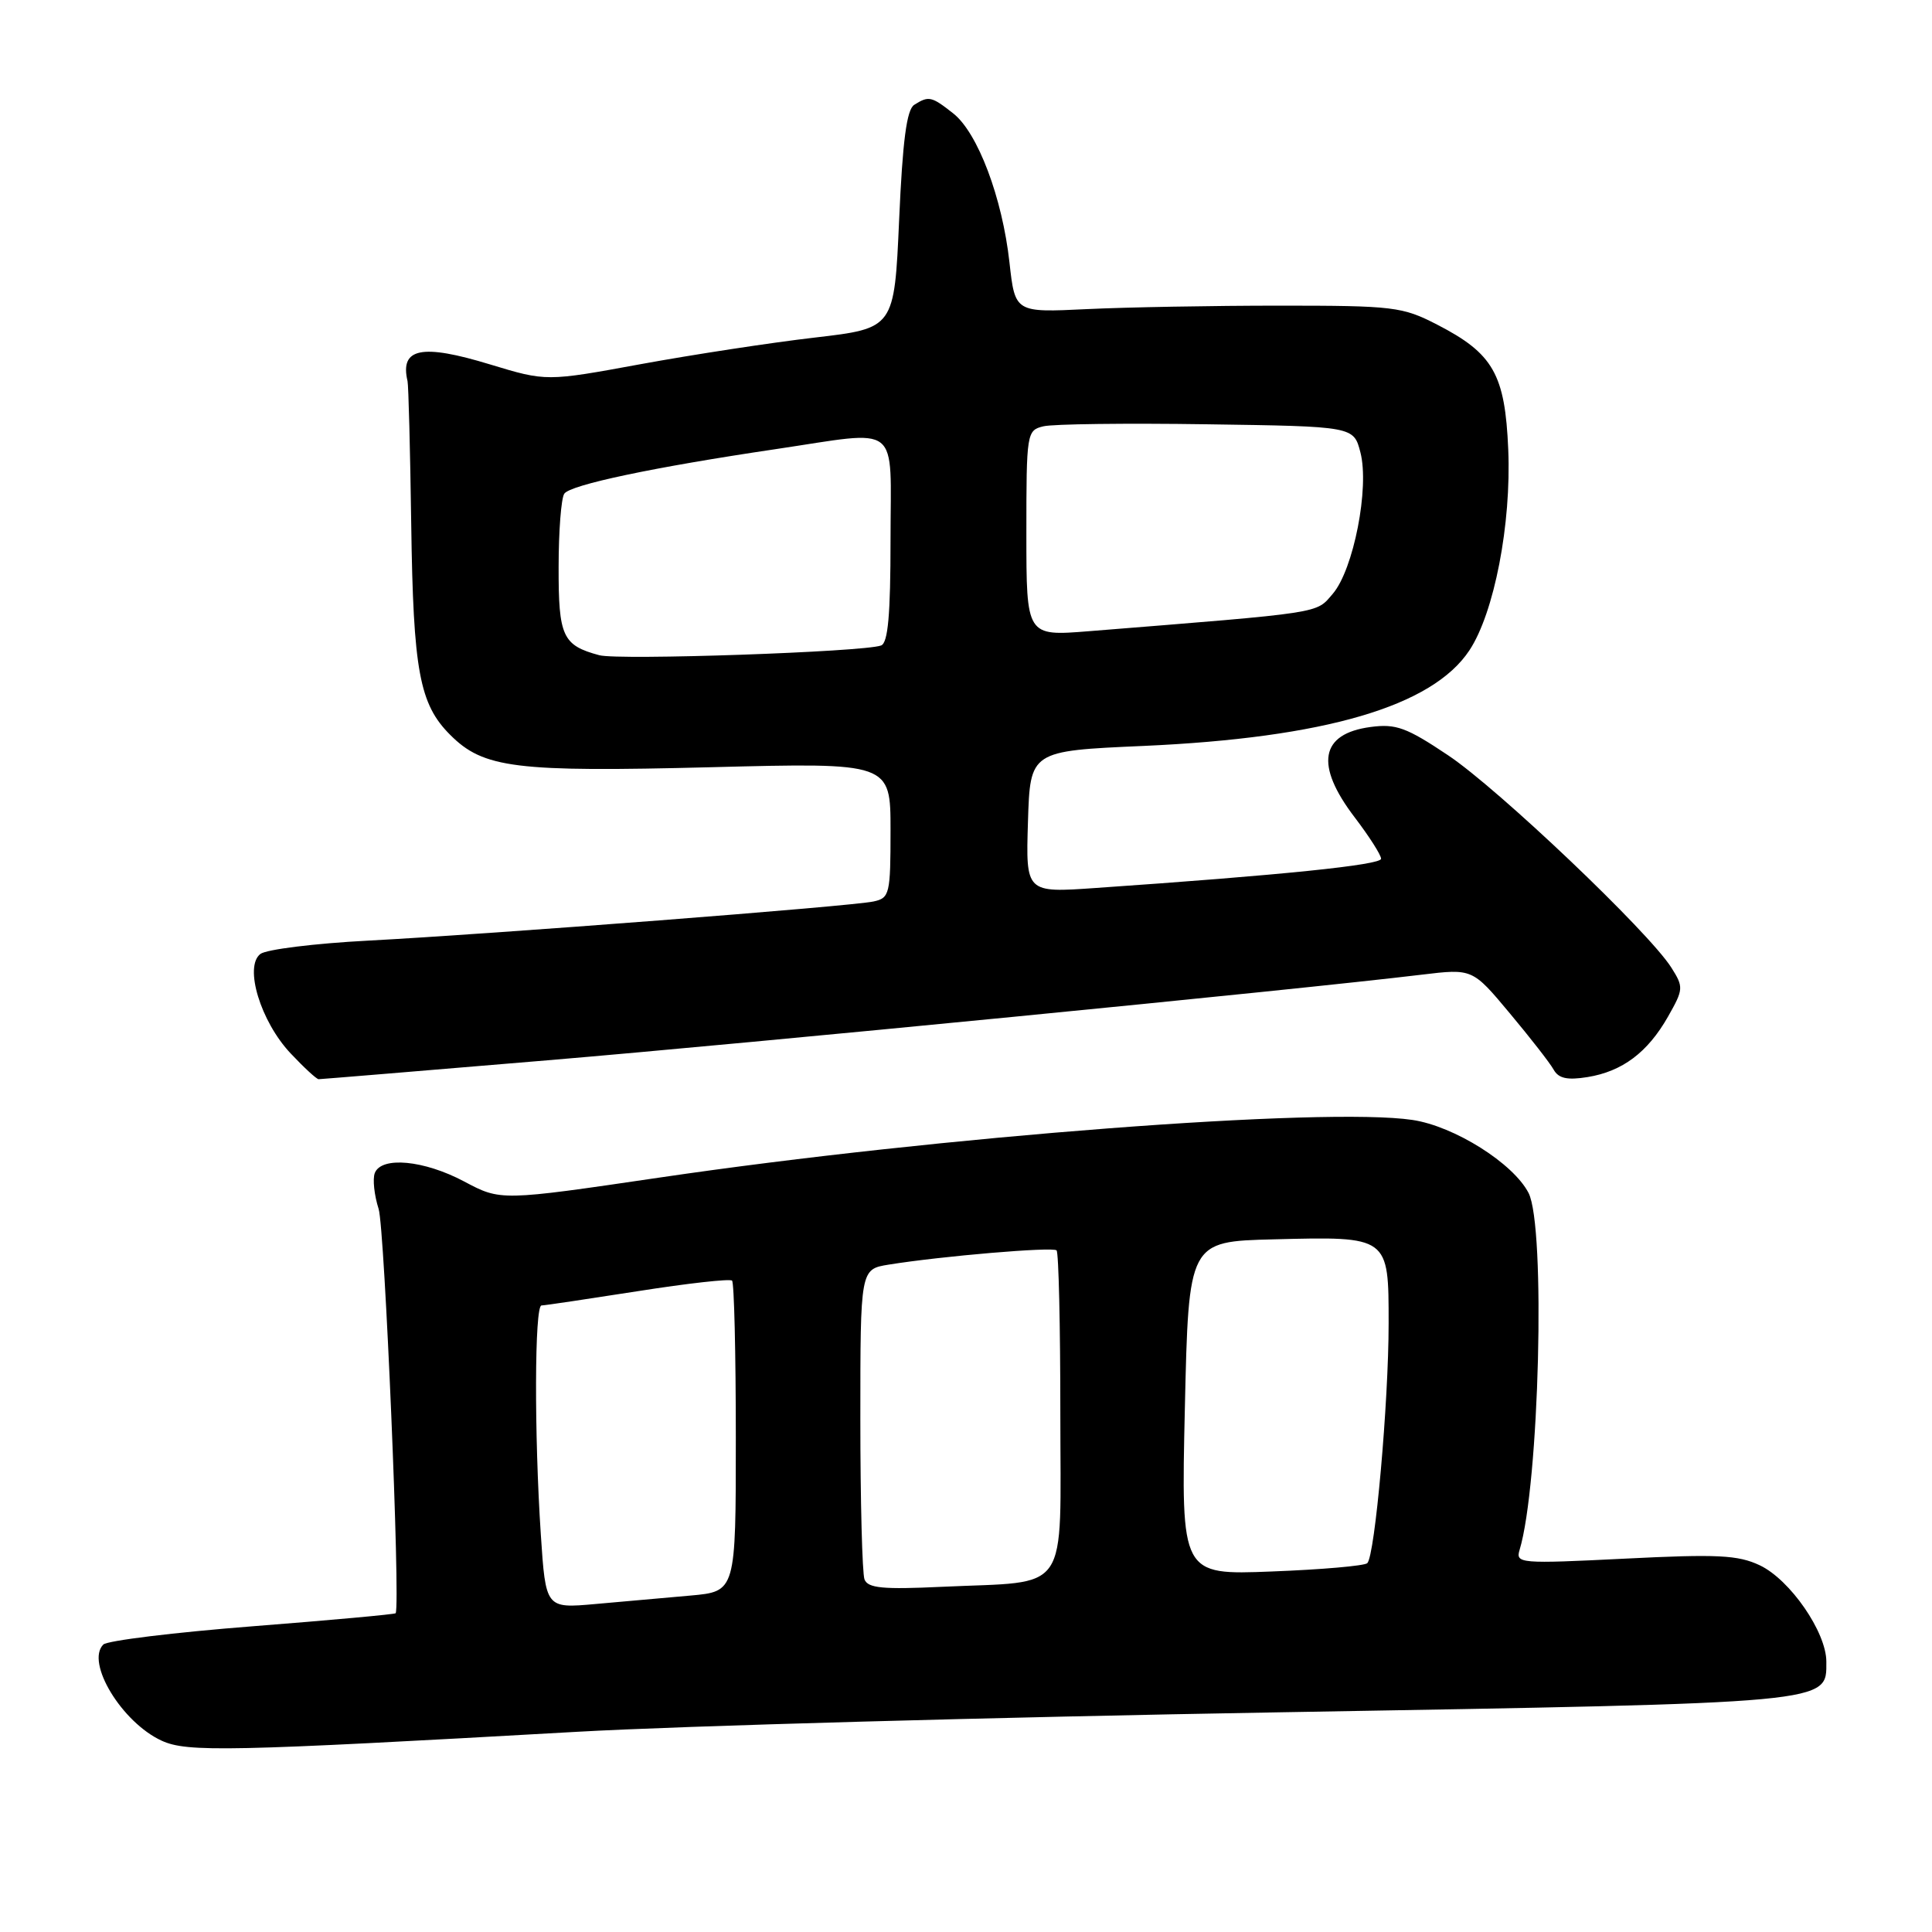 <?xml version="1.0" encoding="UTF-8" standalone="no"?>
<!DOCTYPE svg PUBLIC "-//W3C//DTD SVG 1.1//EN" "http://www.w3.org/Graphics/SVG/1.1/DTD/svg11.dtd" >
<svg xmlns="http://www.w3.org/2000/svg" xmlns:xlink="http://www.w3.org/1999/xlink" version="1.1" viewBox="0 0 256 256">
 <g >
 <path fill="currentColor"
d=" M 76.50 229.47 C 90.25 228.69 132.10 227.53 169.50 226.89 C 243.32 225.62 242.00 225.74 242.00 220.18 C 242.00 216.27 237.20 209.32 233.18 207.41 C 230.30 206.05 227.58 205.91 215.28 206.53 C 201.39 207.22 200.81 207.17 201.35 205.38 C 203.97 196.75 204.83 162.50 202.54 158.07 C 200.50 154.13 192.70 149.23 187.17 148.40 C 175.61 146.66 124.49 150.57 87.42 156.03 C 66.35 159.13 66.35 159.13 61.52 156.56 C 56.18 153.72 50.53 153.19 49.66 155.44 C 49.36 156.24 49.59 158.37 50.17 160.19 C 50.97 162.67 53.07 212.34 52.43 213.76 C 52.37 213.90 43.84 214.68 33.48 215.49 C 23.12 216.30 14.21 217.39 13.69 217.91 C 11.32 220.28 16.15 228.23 21.42 230.65 C 24.80 232.20 30.16 232.09 76.50 229.47 Z  M 72.60 140.49 C 99.64 138.22 171.58 131.18 188.38 129.15 C 195.11 128.34 195.11 128.34 200.05 134.26 C 202.77 137.51 205.39 140.87 205.87 141.74 C 206.52 142.90 207.68 143.15 210.35 142.72 C 214.97 141.97 218.32 139.46 221.02 134.71 C 223.08 131.08 223.10 130.80 221.46 128.21 C 218.49 123.50 198.53 104.52 191.88 100.08 C 186.37 96.39 184.97 95.88 181.61 96.33 C 174.92 97.22 174.20 101.35 179.50 108.30 C 181.42 110.82 183.00 113.29 183.00 113.79 C 183.00 114.61 169.76 115.97 145.21 117.66 C 135.92 118.31 135.92 118.31 136.21 108.90 C 136.50 99.50 136.50 99.50 151.50 98.84 C 175.54 97.77 189.79 93.60 194.70 86.18 C 197.99 81.21 200.27 69.44 199.85 59.56 C 199.43 49.59 197.87 46.84 190.42 43.01 C 185.82 40.64 184.67 40.50 169.53 40.50 C 160.71 40.50 149.22 40.71 144.00 40.96 C 134.50 41.42 134.50 41.42 133.76 34.78 C 132.81 26.20 129.56 17.58 126.30 15.02 C 123.42 12.75 123.06 12.68 121.14 13.89 C 120.14 14.52 119.60 18.65 119.14 29.13 C 118.50 43.50 118.50 43.50 107.96 44.73 C 102.17 45.40 91.79 46.99 84.91 48.25 C 72.39 50.55 72.39 50.55 64.94 48.29 C 55.86 45.52 52.97 46.11 54.00 50.50 C 54.13 51.05 54.35 59.60 54.49 69.50 C 54.76 88.89 55.58 93.31 59.65 97.37 C 64.07 101.80 68.26 102.32 94.25 101.66 C 118.00 101.05 118.00 101.05 118.00 110.01 C 118.00 118.48 117.88 118.99 115.75 119.45 C 112.83 120.09 65.27 123.77 48.73 124.64 C 41.71 125.01 35.31 125.80 34.51 126.40 C 32.31 128.06 34.53 135.36 38.51 139.58 C 40.28 141.46 41.95 143.00 42.22 143.00 C 42.49 143.00 56.16 141.87 72.60 140.49 Z  M 71.66 203.31 C 70.78 190.02 70.83 173.00 71.75 172.98 C 72.16 172.98 77.90 172.12 84.50 171.09 C 91.10 170.05 96.72 169.42 97.00 169.69 C 97.28 169.95 97.50 179.33 97.50 190.53 C 97.50 210.88 97.50 210.88 91.50 211.42 C 88.20 211.71 82.53 212.21 78.90 212.54 C 72.31 213.13 72.31 213.13 71.66 203.31 Z  M 114.55 209.28 C 114.25 208.48 114.00 198.91 114.00 188.01 C 114.00 168.18 114.00 168.18 117.75 167.57 C 124.75 166.44 139.50 165.19 140.00 165.68 C 140.28 165.94 140.50 175.66 140.50 187.27 C 140.50 211.67 142.01 209.46 124.80 210.26 C 116.98 210.63 115.00 210.44 114.55 209.28 Z  M 157.00 186.60 C 157.50 164.50 157.50 164.50 168.75 164.22 C 184.07 163.83 184.00 163.78 184.00 175.36 C 184.00 185.82 182.19 206.17 181.17 207.13 C 180.80 207.48 175.10 207.98 168.50 208.23 C 156.50 208.70 156.50 208.70 157.00 186.60 Z  M 79.41 86.82 C 74.54 85.51 74.00 84.34 74.02 75.13 C 74.02 70.38 74.36 66.01 74.77 65.42 C 75.56 64.24 86.60 61.91 102.74 59.52 C 119.60 57.02 118.00 55.76 118.00 71.53 C 118.00 81.44 117.67 85.19 116.75 85.53 C 114.45 86.39 81.99 87.51 79.41 86.82 Z  M 136.00 70.67 C 136.00 57.36 136.05 57.02 138.25 56.49 C 139.49 56.18 149.25 56.06 159.94 56.22 C 179.37 56.50 179.37 56.50 180.26 59.94 C 181.48 64.62 179.35 75.48 176.60 78.68 C 174.32 81.33 175.66 81.12 144.25 83.64 C 136.00 84.30 136.00 84.30 136.00 70.67 Z "/>
</g>
</svg>